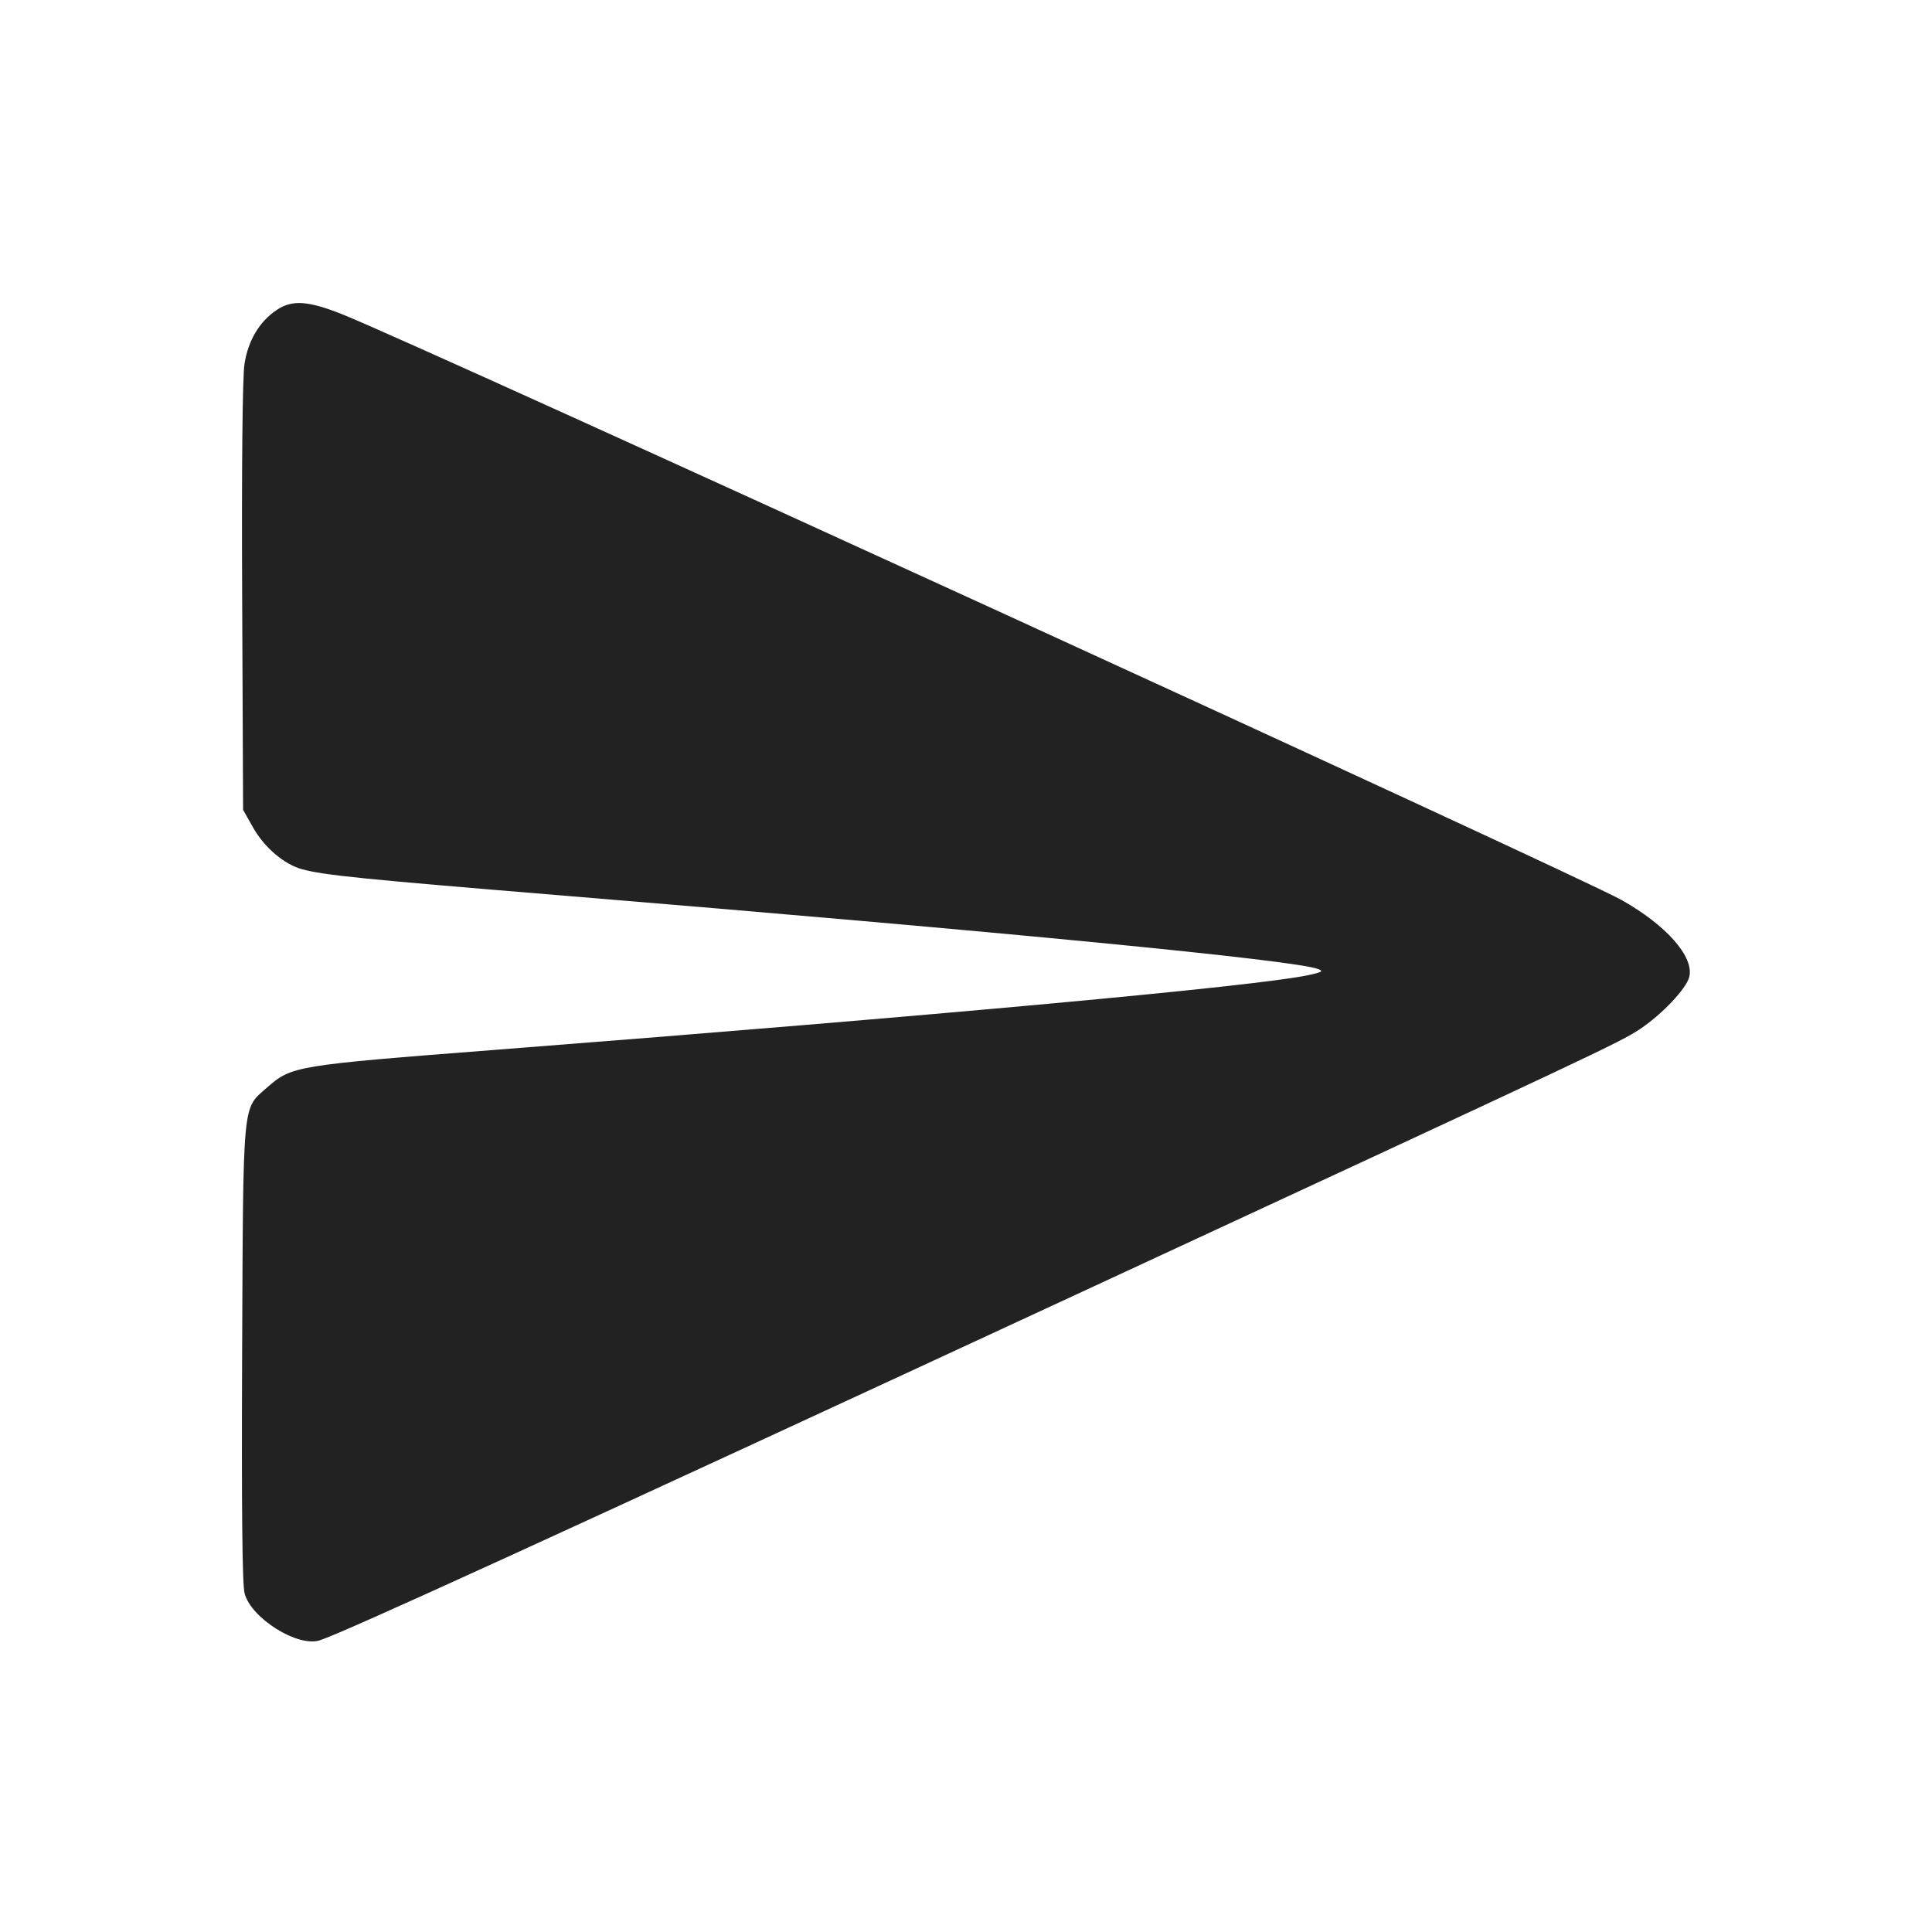 <svg width="64" height="64" viewBox="0 0 64 64" fill="none" xmlns="http://www.w3.org/2000/svg">
<path fill-rule="evenodd" clip-rule="evenodd" d="M9.166 10.268C8.591 10.656 8.22 11.277 8.099 12.057C8.032 12.487 8.003 15.415 8.022 19.788L8.053 26.827L8.384 27.413C8.758 28.076 9.416 28.635 10.008 28.795C10.742 28.993 11.962 29.116 18.507 29.655C33.302 30.873 42.856 31.801 43.661 32.099C43.854 32.17 43.801 32.204 43.337 32.303C41.635 32.669 31.075 33.639 16.48 34.772C9.727 35.296 9.668 35.306 8.832 36.039C8.023 36.75 8.058 36.376 8.021 44.82C7.999 49.964 8.025 52.496 8.103 52.786C8.325 53.61 9.856 54.568 10.586 54.34C11.341 54.104 18.457 50.851 35.84 42.795C52.95 34.866 53.656 34.534 54.321 34.093C55.052 33.607 55.861 32.753 55.959 32.363C56.126 31.696 55.196 30.642 53.699 29.805C52.191 28.962 13.941 11.45 11.347 10.415C10.207 9.96 9.676 9.925 9.166 10.268Z" fill="#222222"/>
</svg>
